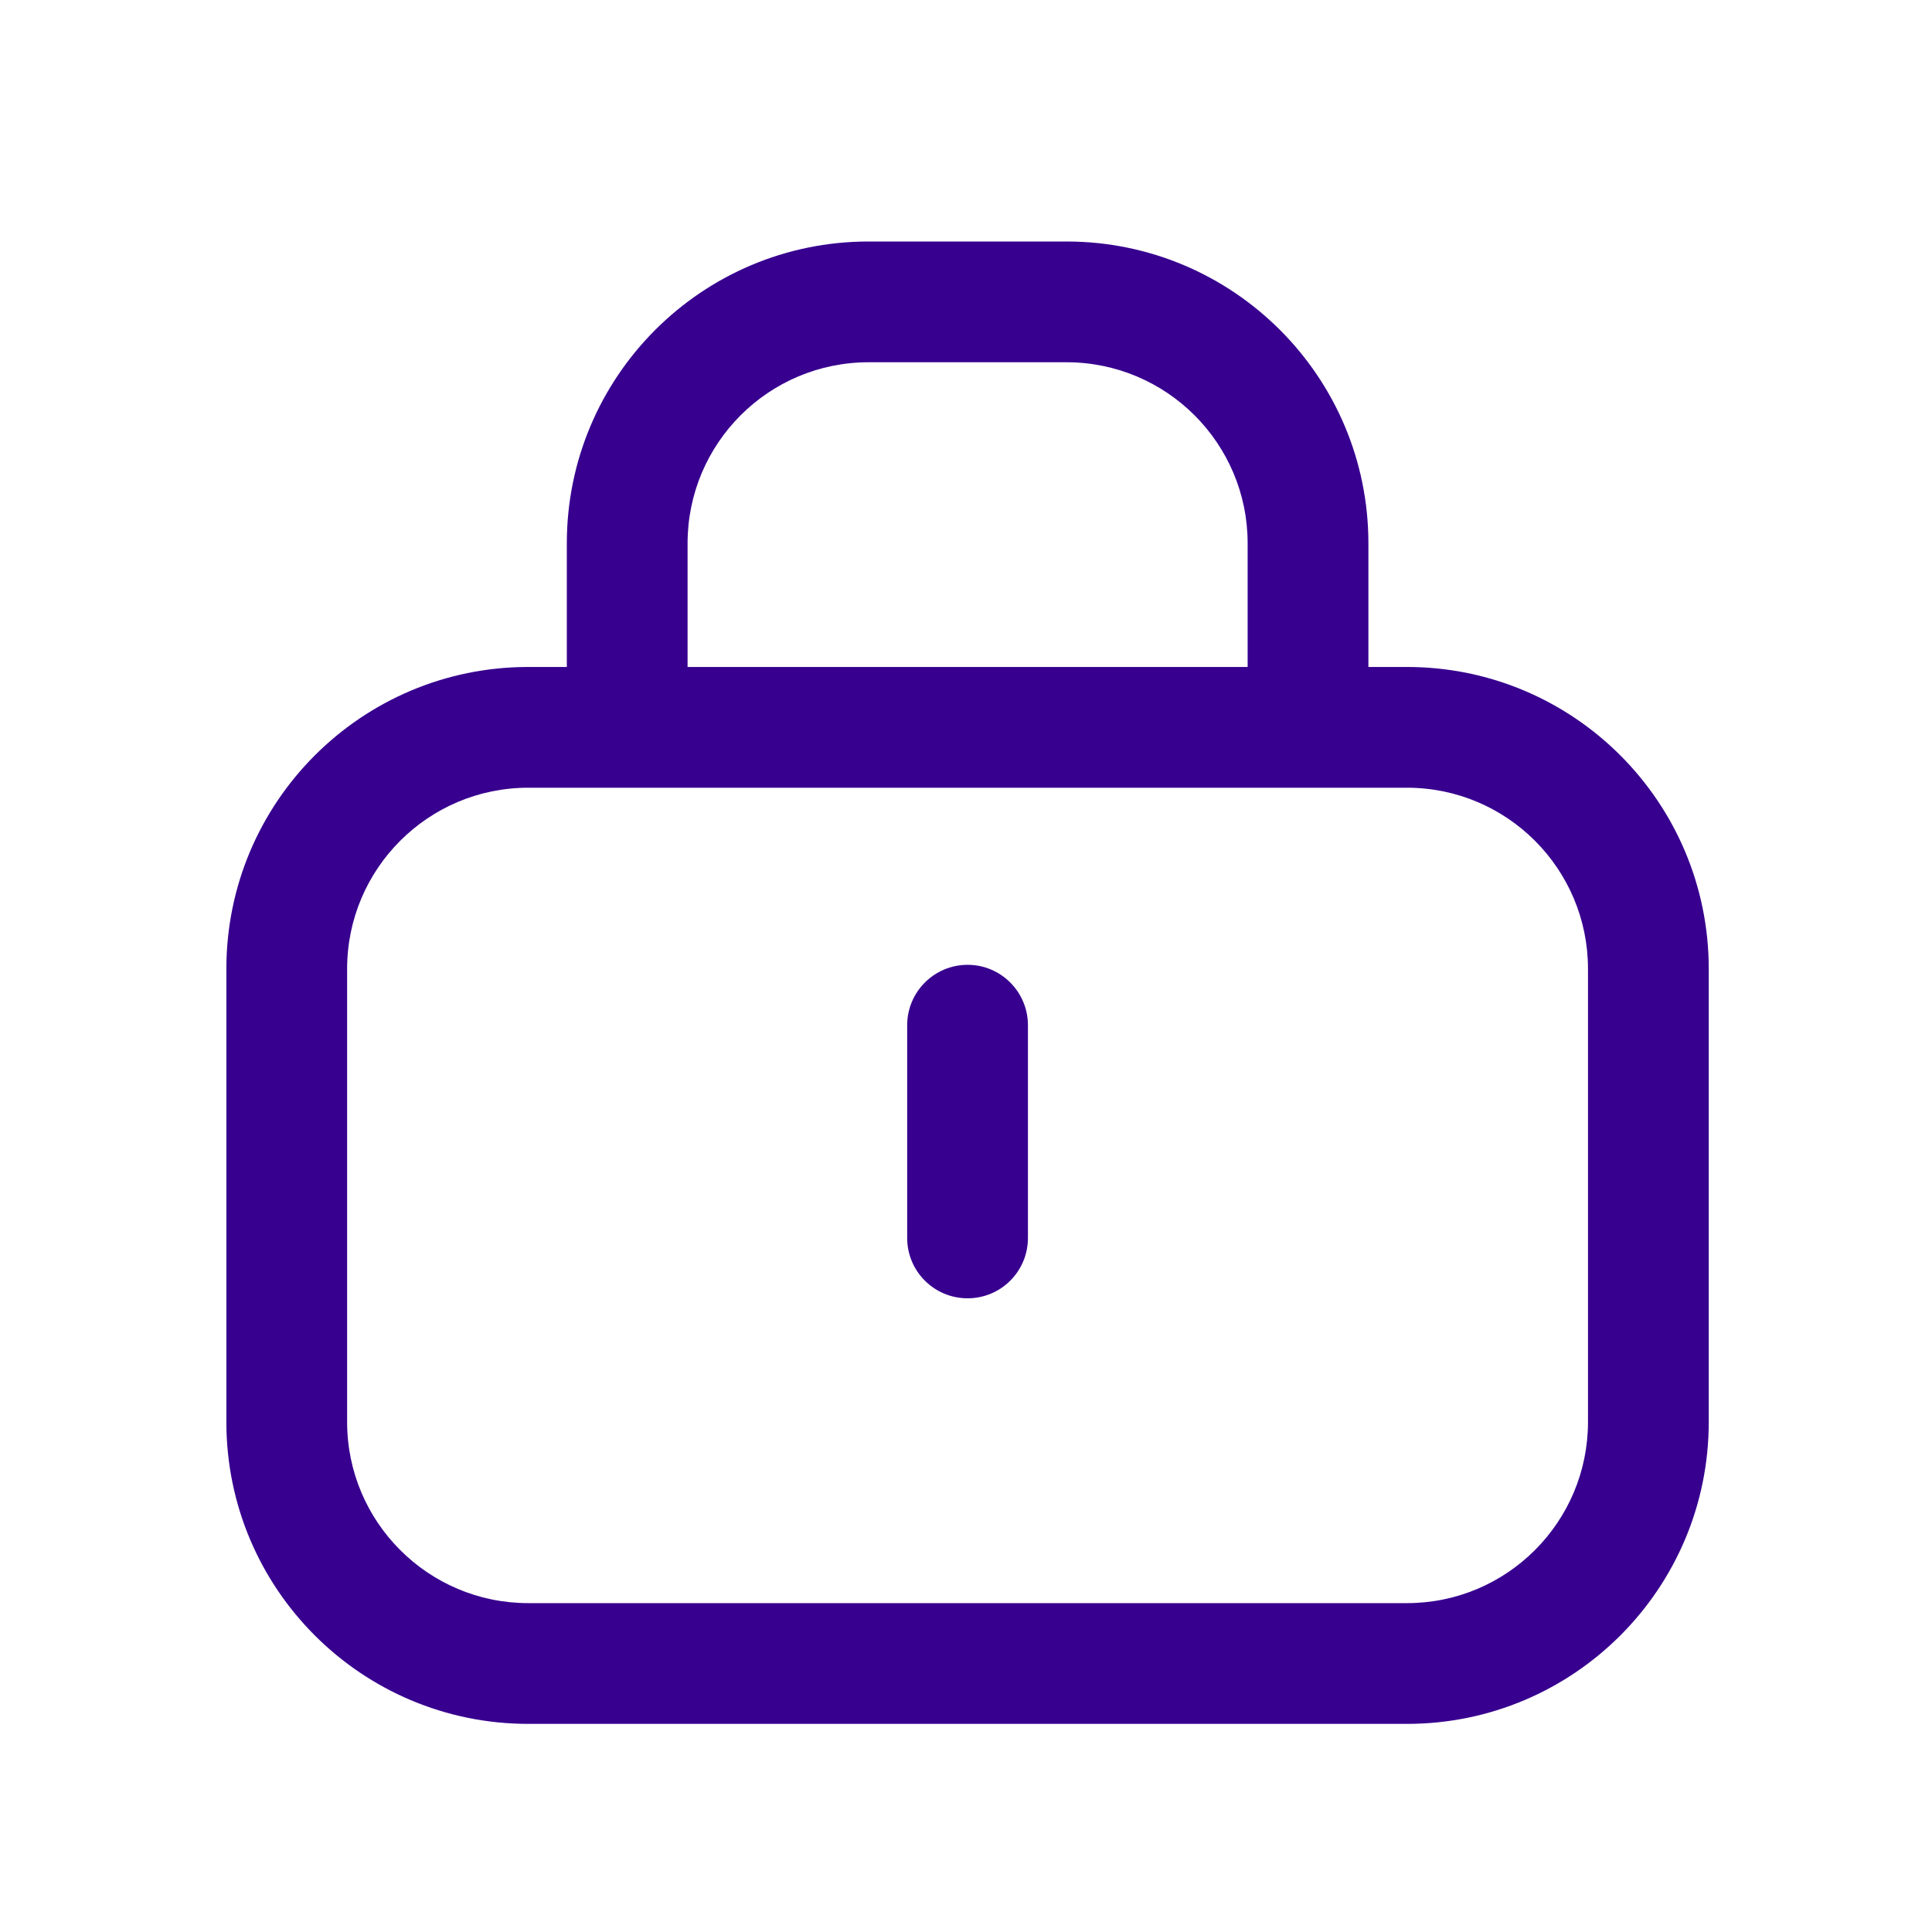 <svg width="18" height="18" viewBox="0 0 18 18" fill="none" xmlns="http://www.w3.org/2000/svg">
<path d="M9.577 9.552C9.577 9.241 9.325 8.989 9.015 8.989C8.704 8.989 8.452 9.241 8.452 9.552V11.534C8.452 11.845 8.704 12.096 9.015 12.096C9.325 12.096 9.577 11.845 9.577 11.534V9.552Z" fill="#37008F"/>
<path fill-rule="evenodd" clip-rule="evenodd" d="M8.093 2.25C6.54 2.25 5.281 3.509 5.281 5.062V6.214H4.922C3.369 6.214 2.109 7.473 2.109 9.027V13.248C2.109 14.802 3.369 16.061 4.922 16.061H13.108C14.661 16.061 15.92 14.802 15.92 13.248V9.027C15.92 7.473 14.661 6.214 13.108 6.214H12.749V5.062C12.749 3.509 11.489 2.25 9.936 2.25H8.093ZM12.183 7.339L12.186 7.339L12.189 7.339H13.108C14.04 7.339 14.795 8.095 14.795 9.027V13.248C14.795 14.18 14.04 14.936 13.108 14.936H4.922C3.99 14.936 3.234 14.18 3.234 13.248V9.027C3.234 8.095 3.99 7.339 4.922 7.339H5.84L5.843 7.339L5.846 7.339H12.183ZM11.624 6.214V5.062C11.624 4.131 10.868 3.375 9.936 3.375H8.093C7.161 3.375 6.406 4.131 6.406 5.062V6.214H11.624Z" fill="#37008F"/>
</svg>
